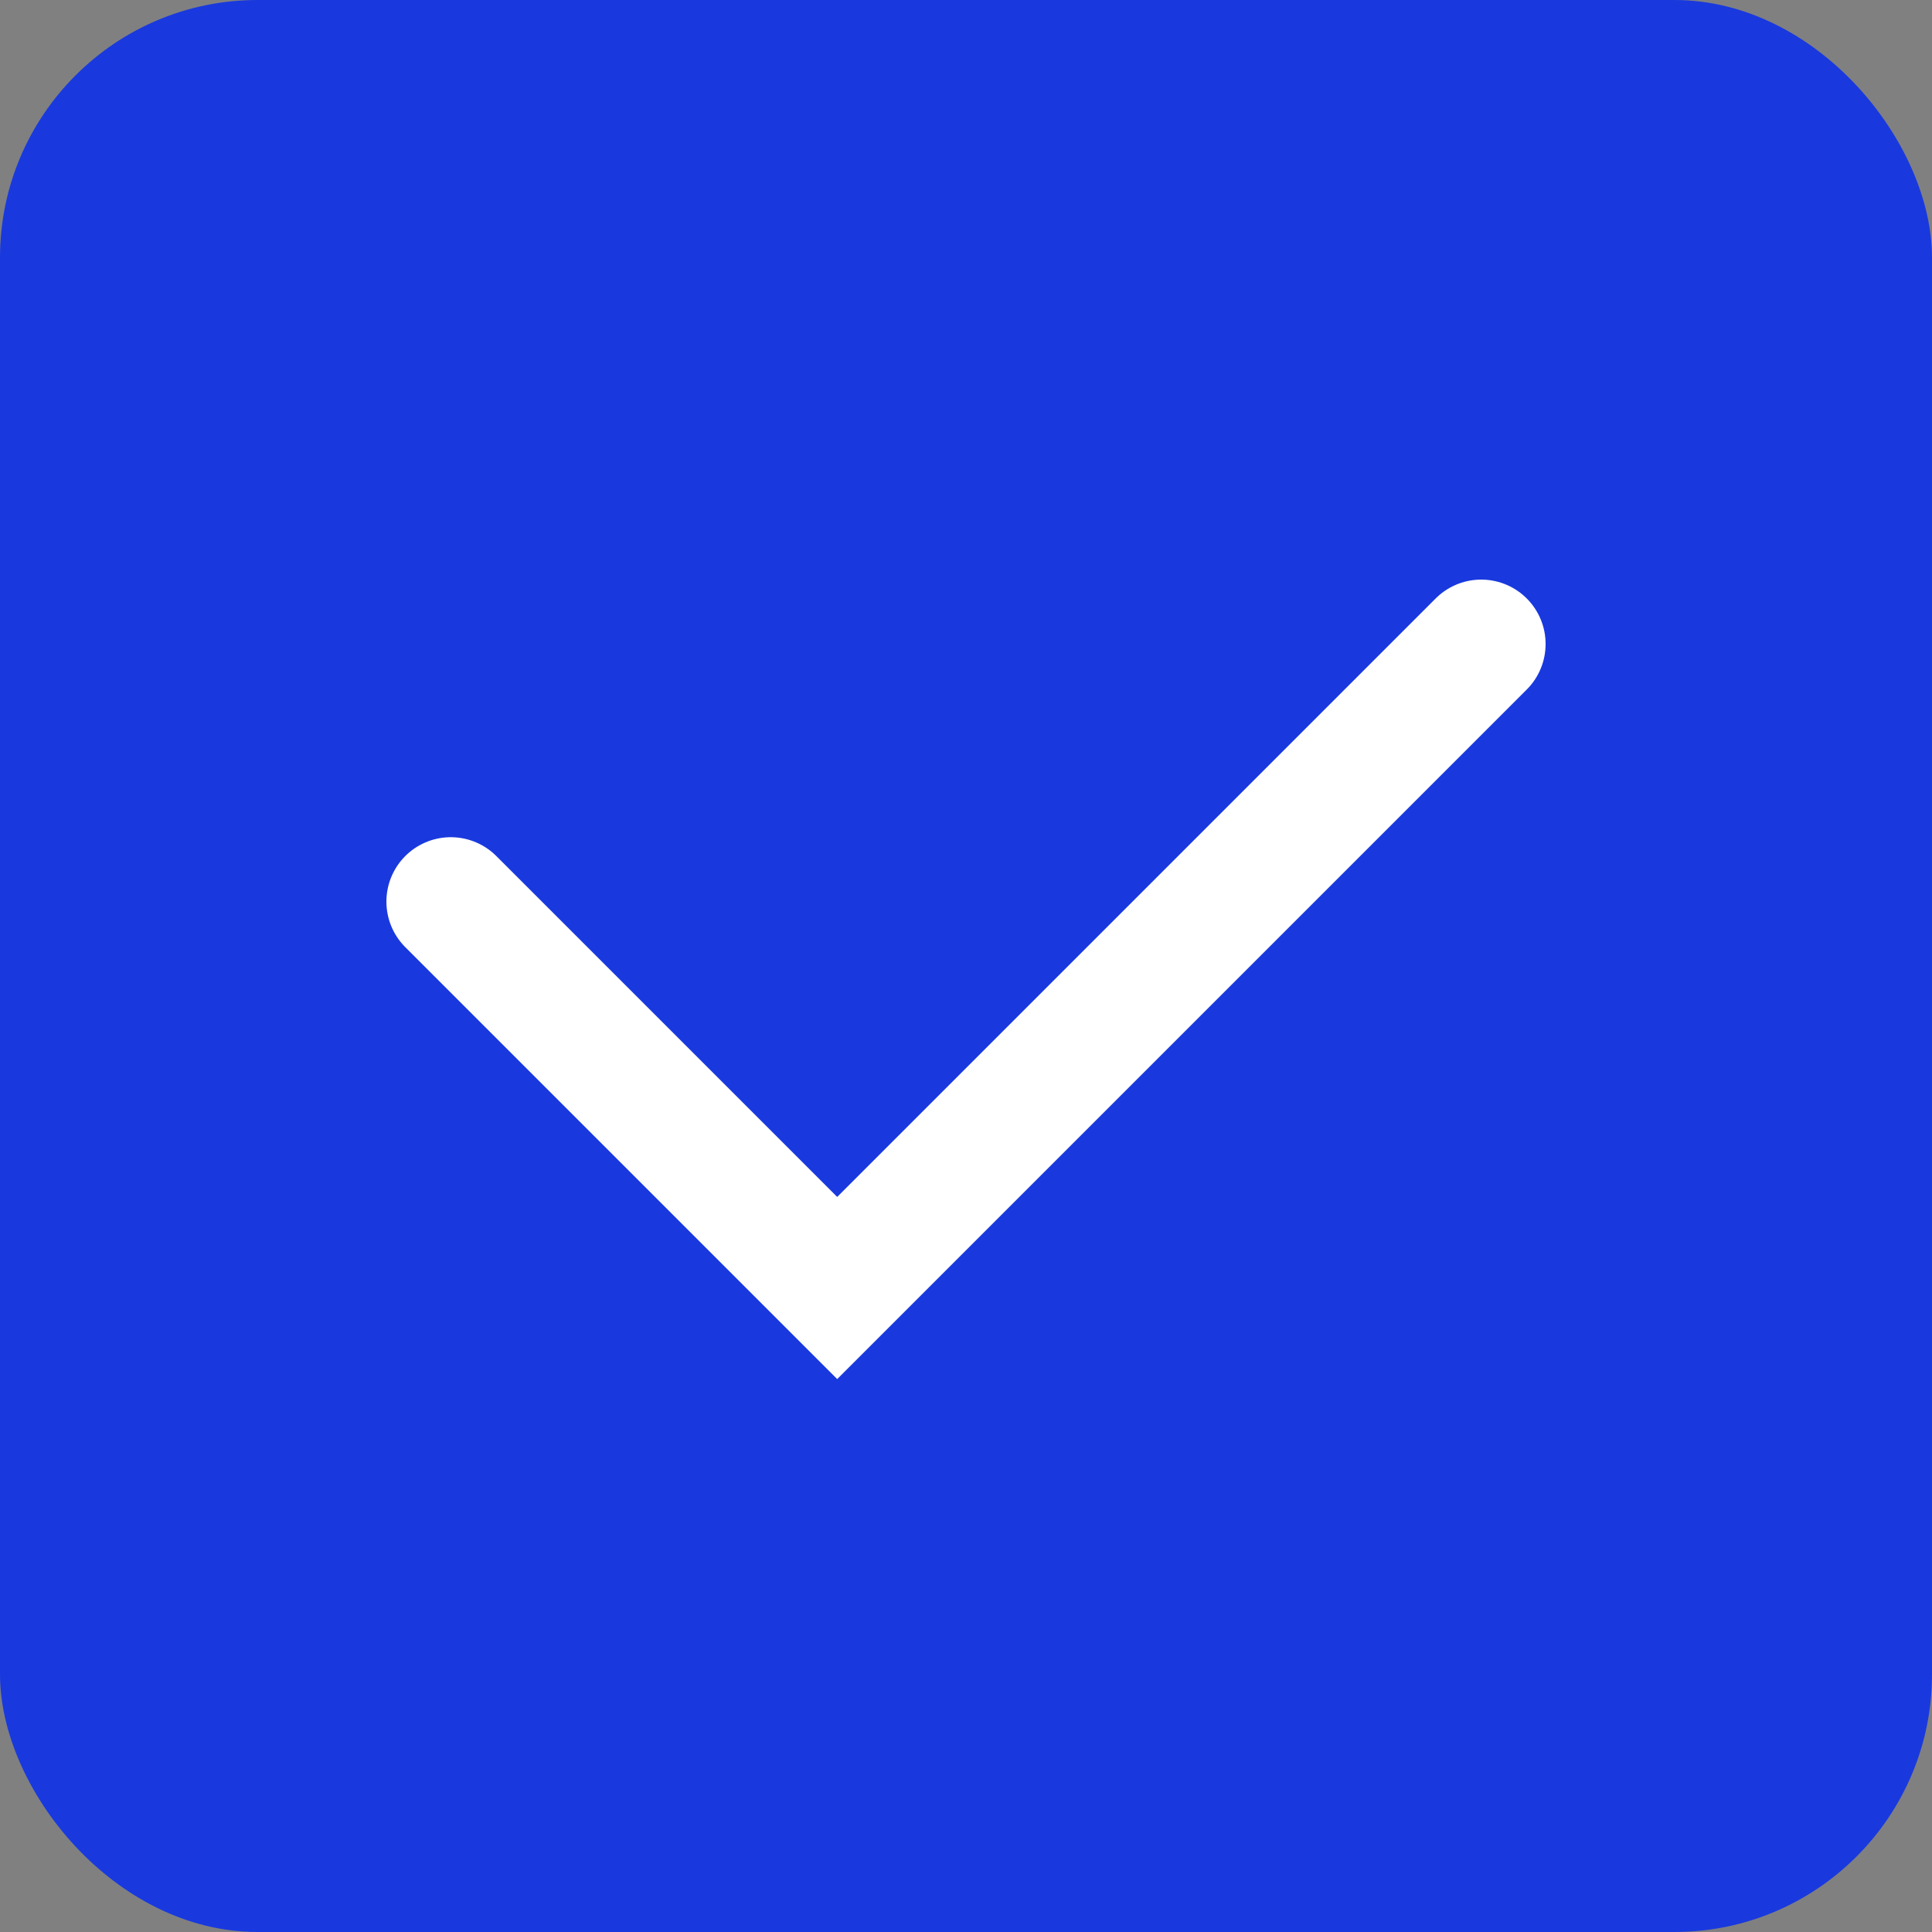 <svg width="30" height="30" viewBox="0 0 30 30" fill="none" xmlns="http://www.w3.org/2000/svg">
<rect x="0" y="0" width="30" height="30" fill="#808080" stroke="none"/>
<rect width="30" height="30" rx="4" fill="#1939DE"/>
<path d="M7 14L13 20L23 10" stroke="white" stroke-width="2" stroke-linecap="round"/>
</svg>

